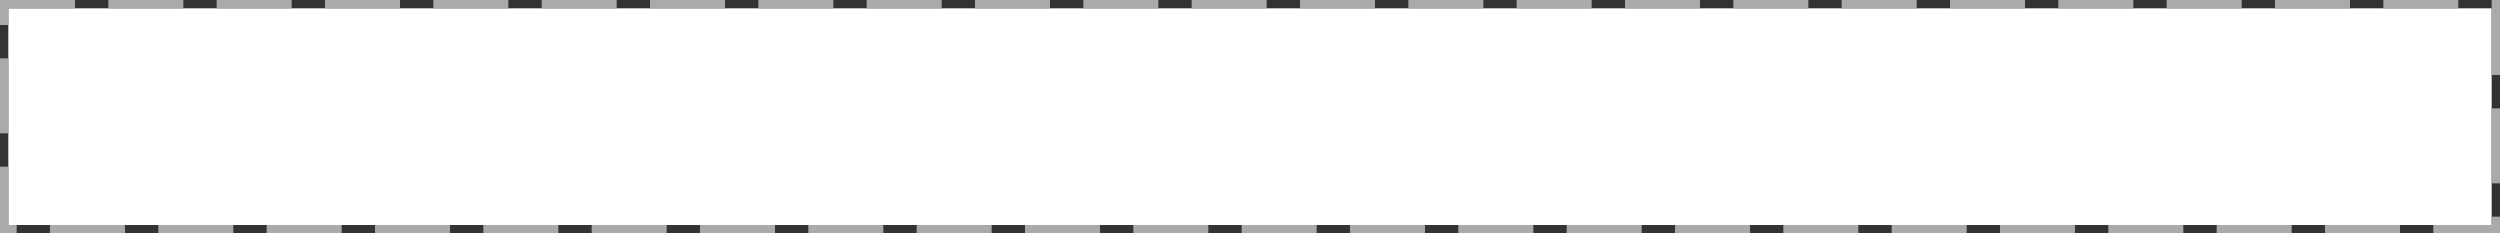 ﻿<?xml version="1.0" encoding="utf-8"?>
<svg version="1.1" xmlns:xlink="http://www.w3.org/1999/xlink" width="300px" height="28px" xmlns="http://www.w3.org/2000/svg">
  <rect width="100%" height="100%" fill="#333333" stroke="none"/>
  <g transform="matrix(1 0 0 1 -42 -595 )">
    <path d="M 43 596  L 341 596  L 341 622  L 43 622  L 43 596  Z " fill-rule="nonzero" fill="#ffffff" stroke="none" />
    <path d="M 42.5 595.5  L 341.5 595.5  L 341.5 622.5  L 42.5 622.5  L 42.5 595.5  Z " stroke-width="1" stroke-dasharray="9,4" stroke="#aaaaaa" fill="none" stroke-dashoffset="0.5" />
  </g>
</svg>